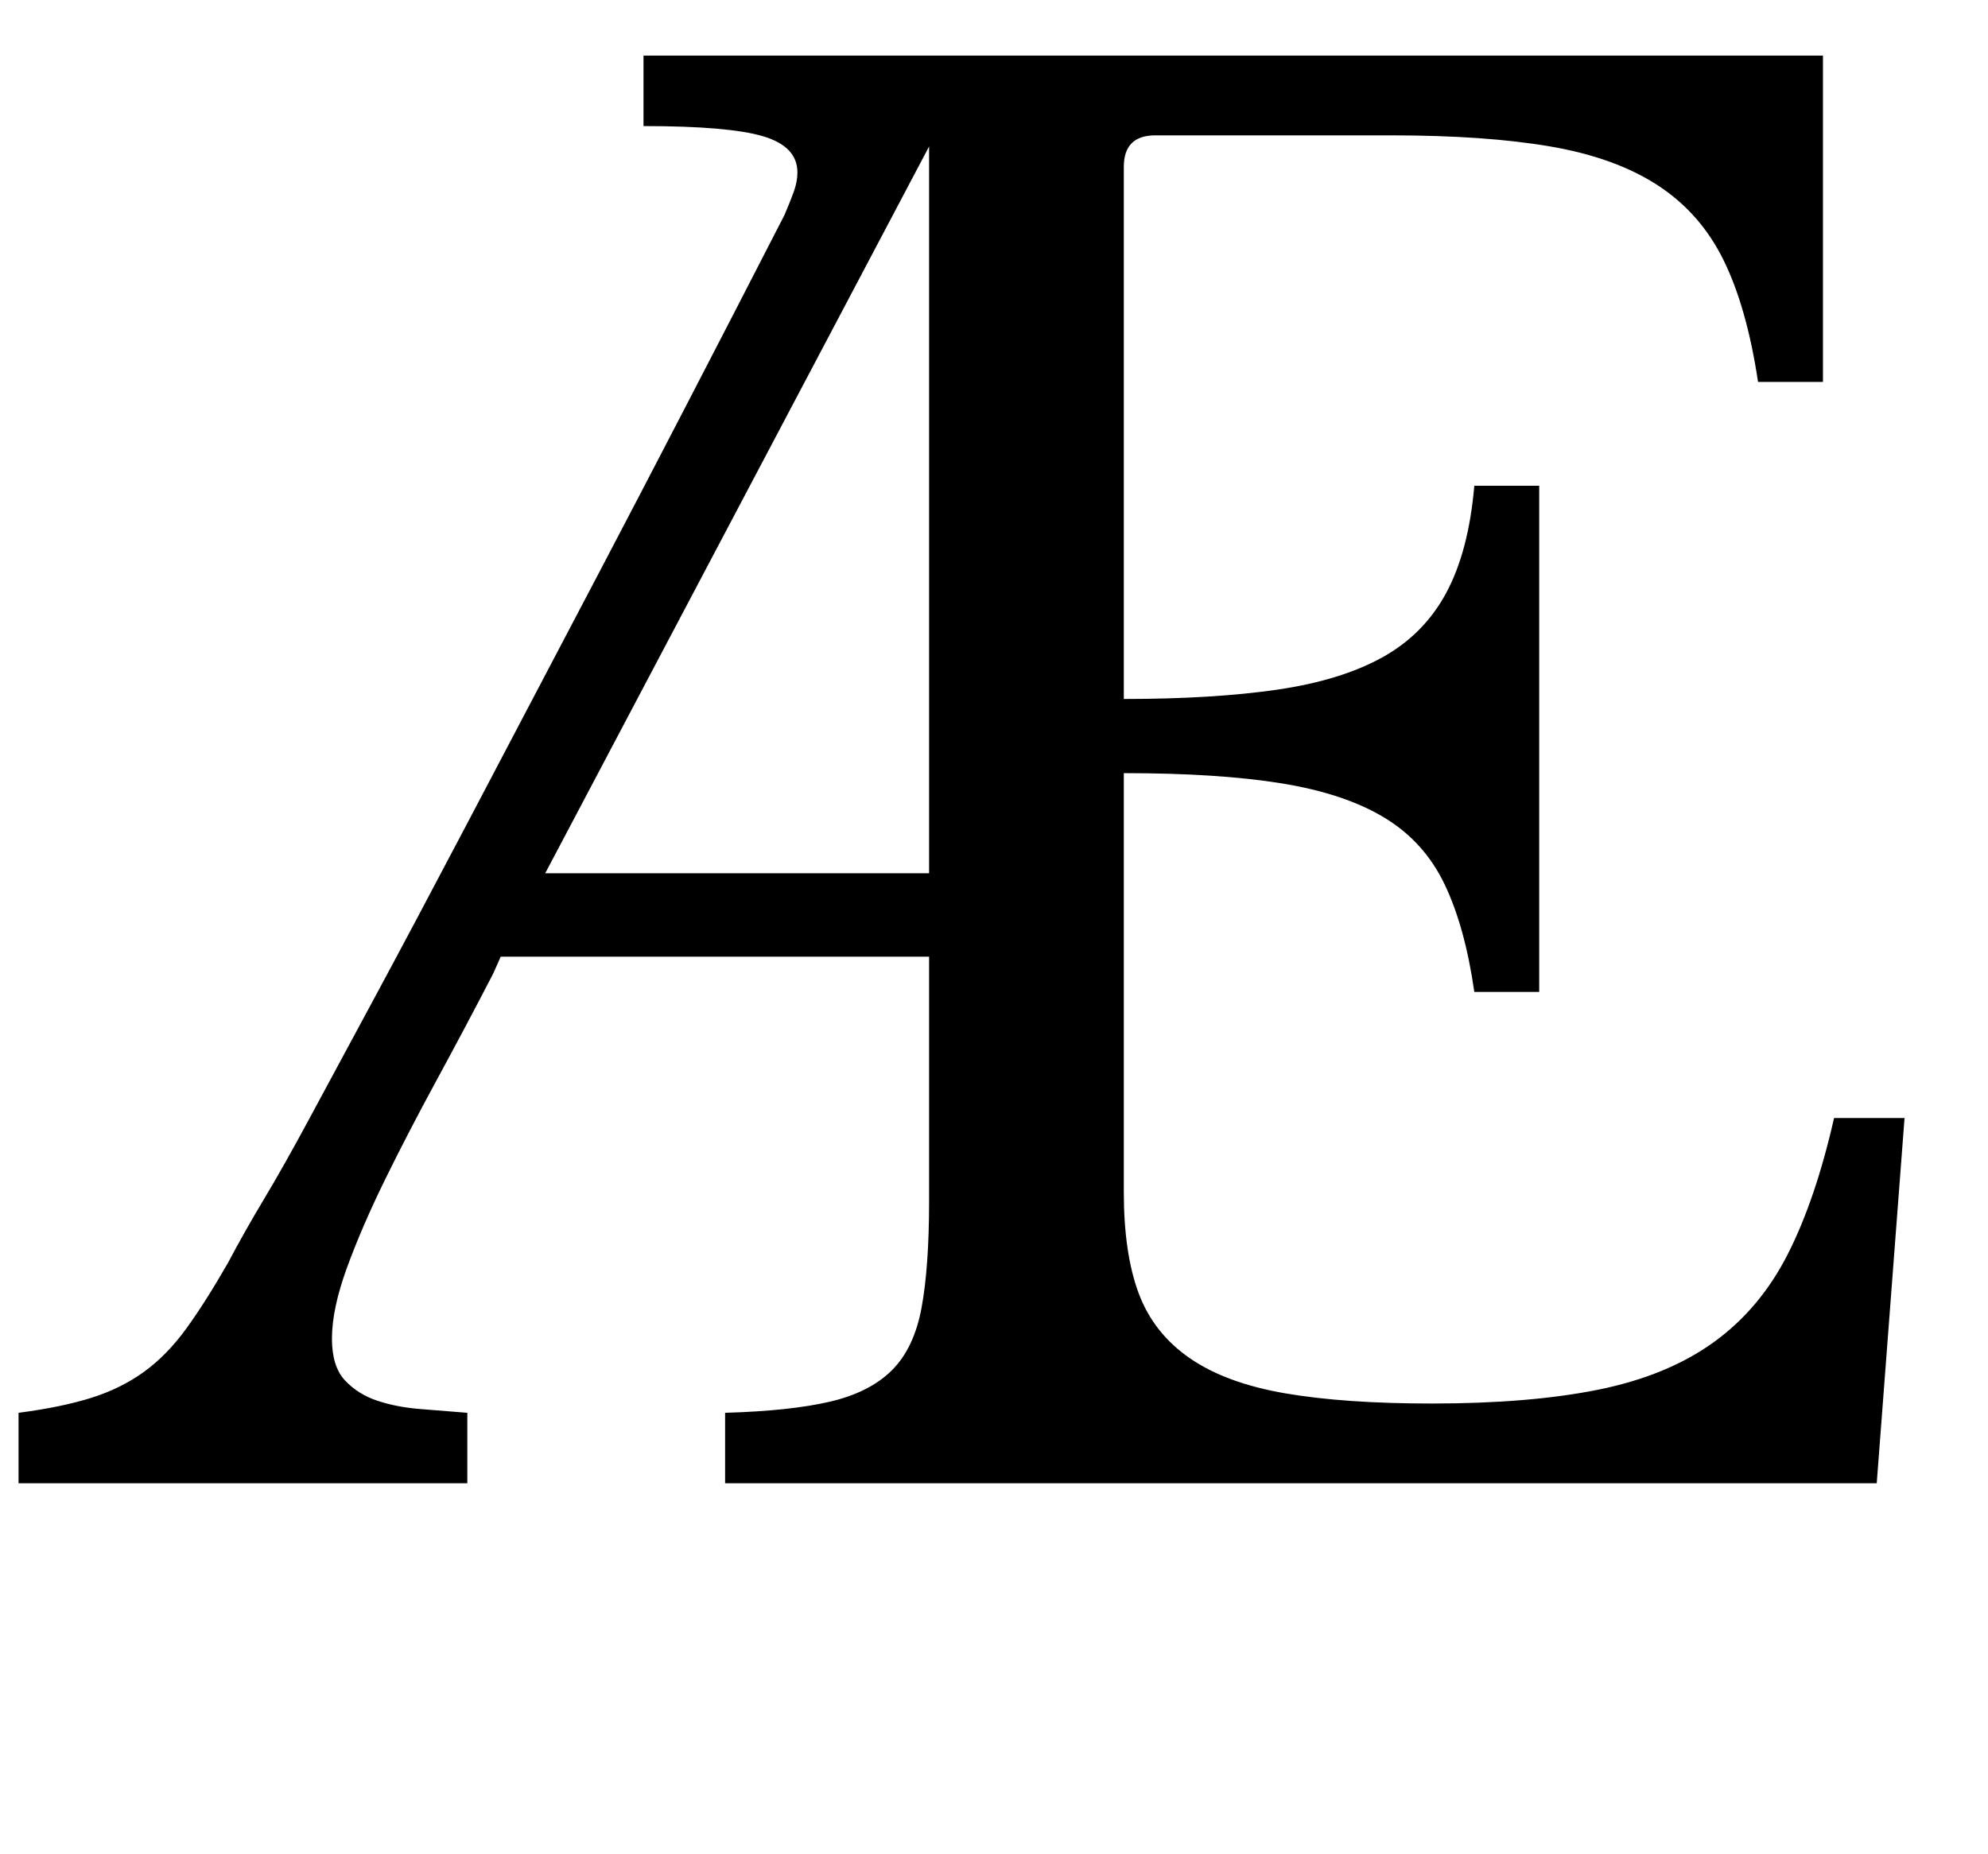<?xml version="1.0" standalone="no"?>
<!DOCTYPE svg PUBLIC "-//W3C//DTD SVG 1.1//EN" "http://www.w3.org/Graphics/SVG/1.1/DTD/svg11.dtd" >
<svg xmlns="http://www.w3.org/2000/svg" xmlns:xlink="http://www.w3.org/1999/xlink" version="1.1" viewBox="-21 0 1072 1000">
  <g transform="matrix(1 0 0 -1 0 800)">
   <path fill="currentColor"
d="M370 38q35 1 56.5 6t33.5 17t16 34t4 57v132h-231l-4 -9q-15 -29 -30.5 -57.5t-28 -54t-20.5 -47.5t-8 -38q0 -15 7 -22.5t17.5 -11t23.5 -4.5t25 -2v-38h-242v38q23 3 39 8t28.5 14t23 23.5t22.5 35.5q9 17 19.5 34.5t24.5 43.5t34.5 64t50.5 95t72 137t99 191
q3 7 5 12.5t2 10.5q0 14 -18.5 19.5t-64.5 5.5v38h636v-176h-35q-6 40 -18.5 65.5t-35.5 40.5t-58 21t-86 6h-127q-17 0 -17 -17v-287q48 0 82.5 5t57 17.5t34.5 35t15 57.5h35v-273h-35q-5 35 -16 58t-32.5 36t-55.5 18.5t-85 5.5v-226q0 -33 8 -54.5t27.5 -35t51.5 -19
t79 -5.5q53 0 90 7.5t62 25.5t40 47.5t25 73.5h38l-15 -197h-621v38zM480 329v392l-207 -392h207z" />
  </g>

</svg>

